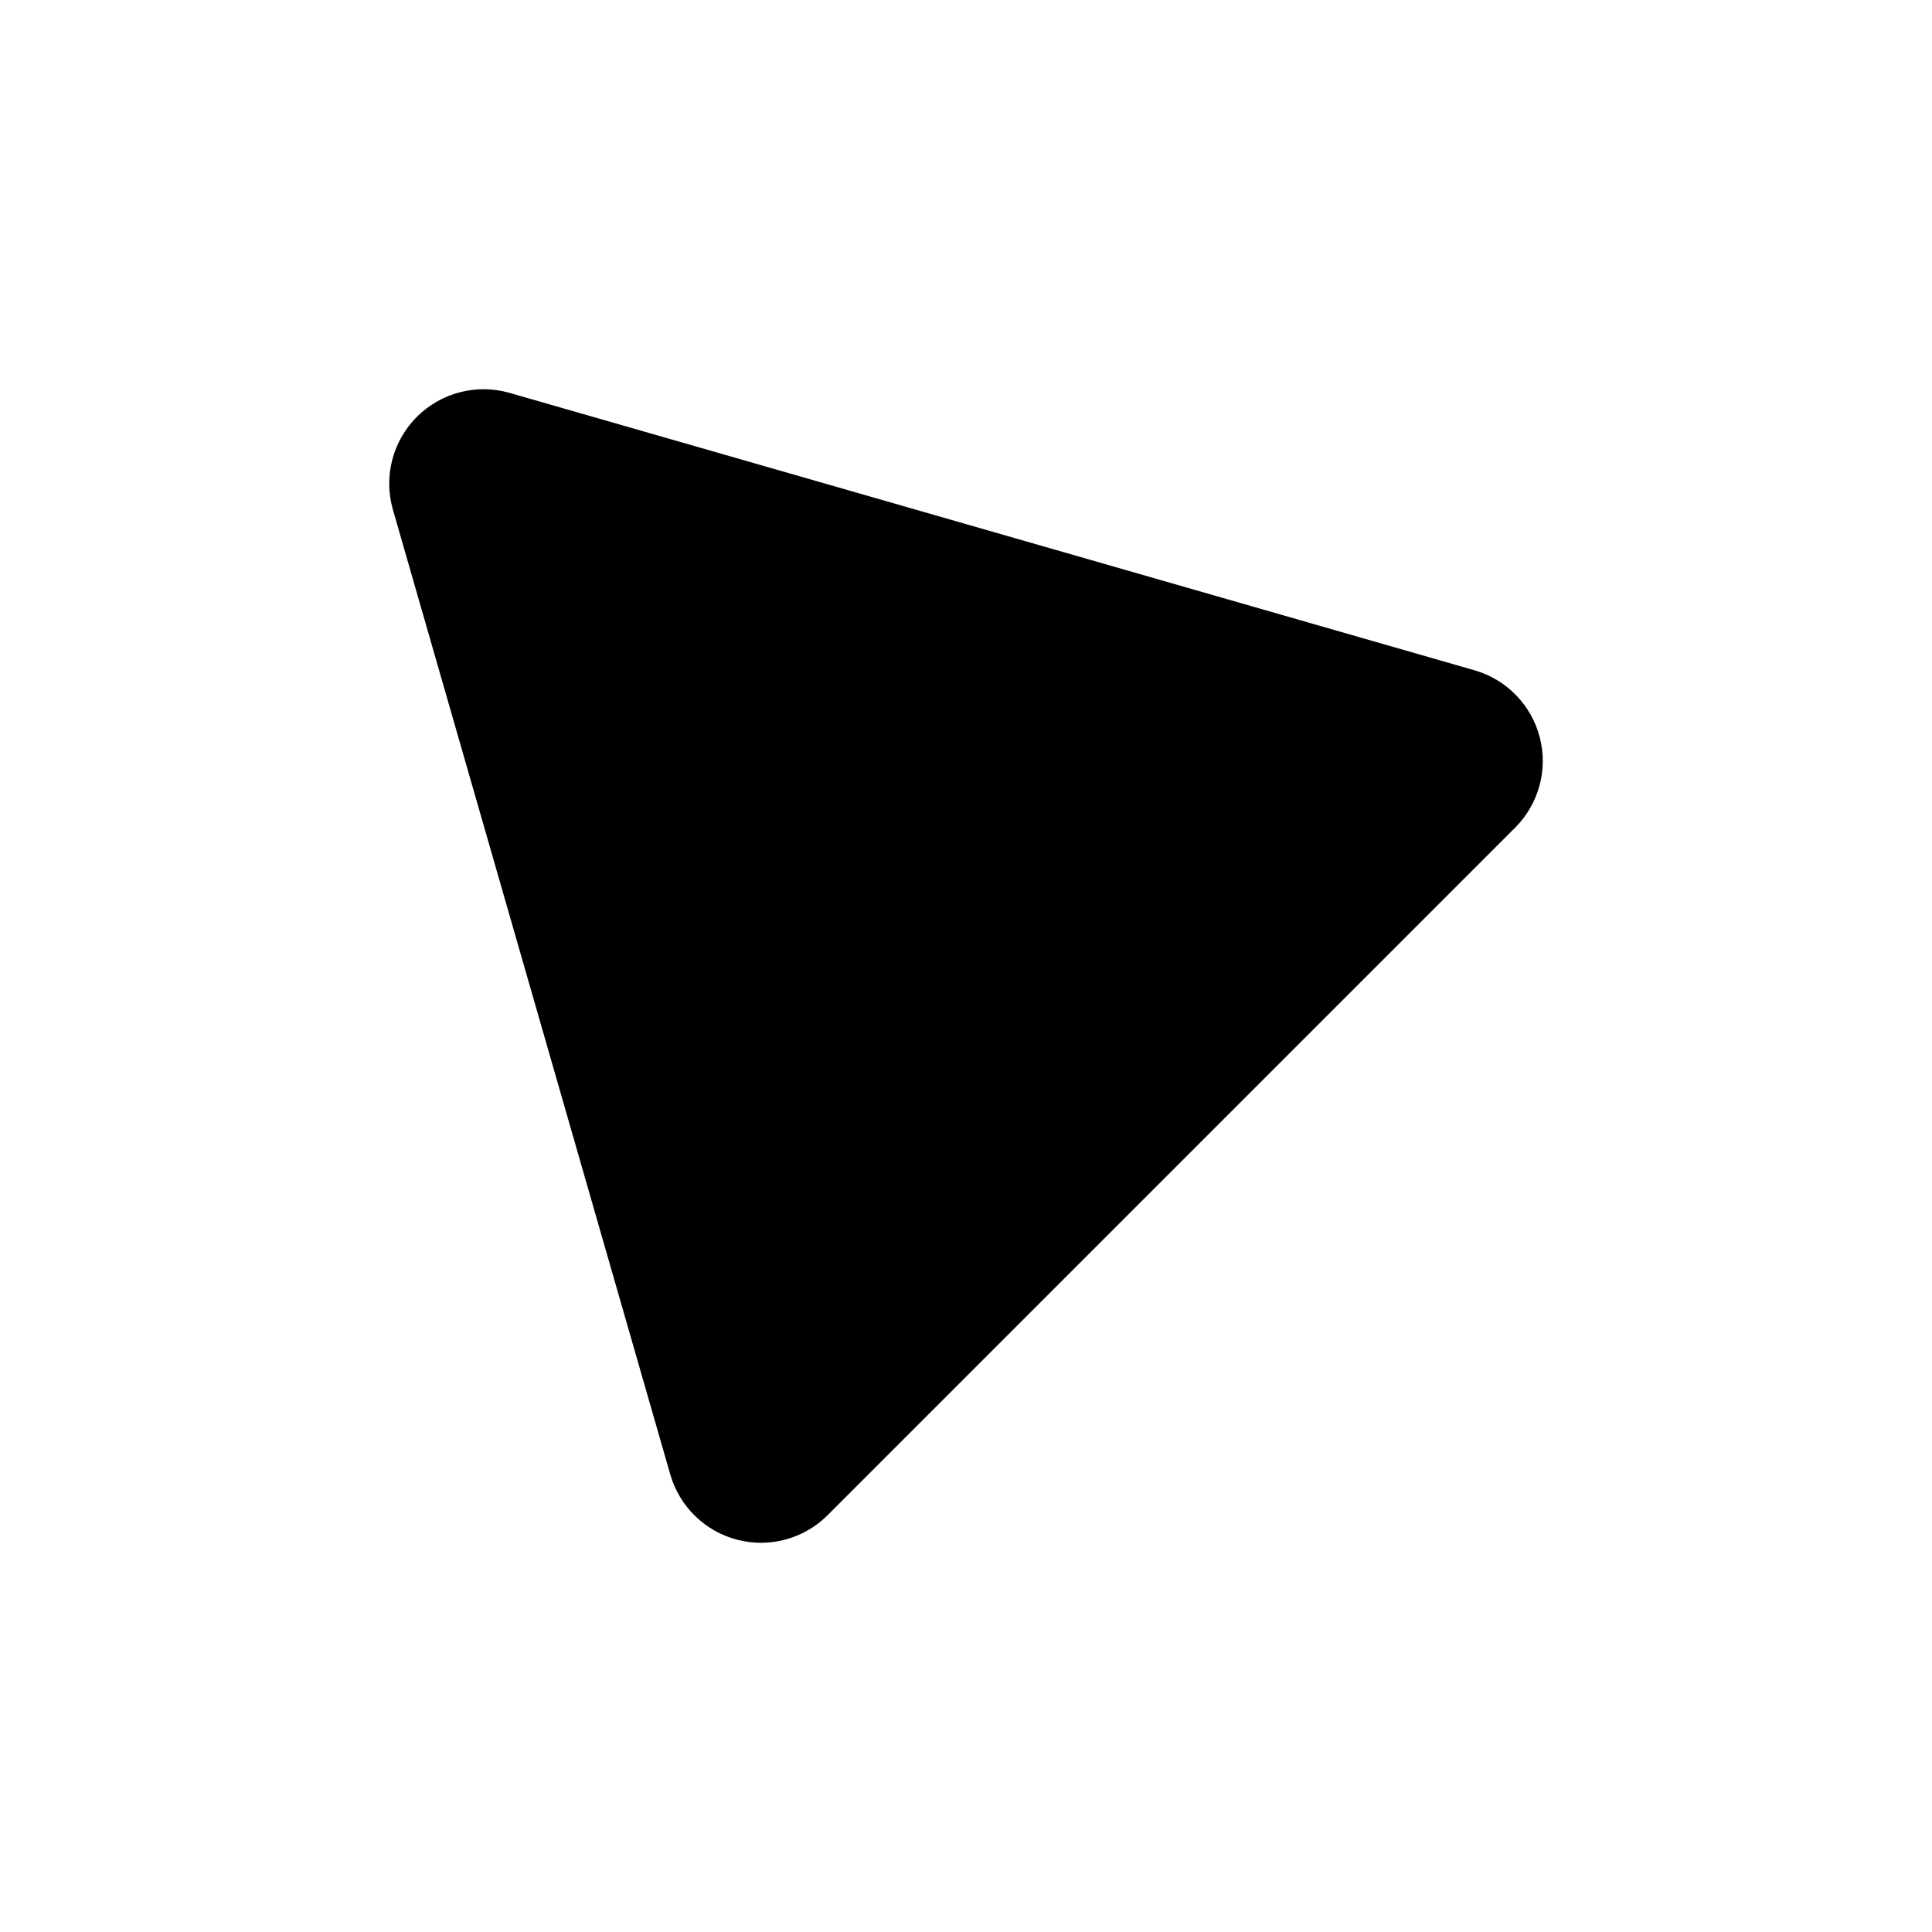 <?xml version="1.0" encoding="utf-8"?>
<!-- Generator: Adobe Illustrator 16.0.0, SVG Export Plug-In . SVG Version: 6.00 Build 0)  -->
<!DOCTYPE svg PUBLIC "-//W3C//DTD SVG 1.1//EN" "http://www.w3.org/Graphics/SVG/1.1/DTD/svg11.dtd">
<svg version="1.1" id="Layer_1" xmlns="http://www.w3.org/2000/svg" xmlns:xlink="http://www.w3.org/1999/xlink" x="0px" y="0px"
	 width="512px" height="512px" viewBox="0 0 512 512" enable-background="new 0 0 512 512" xml:space="preserve">
<path d="M408.056,195.409c-2.213-8.569-8.792-15.33-17.299-17.775l-255.699-73.511c-8.738-2.514-18.155-0.082-24.585,6.349
	c-6.431,6.431-8.862,15.845-6.35,24.585l73.51,255.701c2.445,8.506,9.206,15.086,17.775,17.299c2.068,0.534,4.167,0.795,6.25,0.795
	c6.547,0,12.932-2.575,17.679-7.323l182.19-182.19C407.786,213.079,410.269,203.979,408.056,195.409z"/>
</svg>
